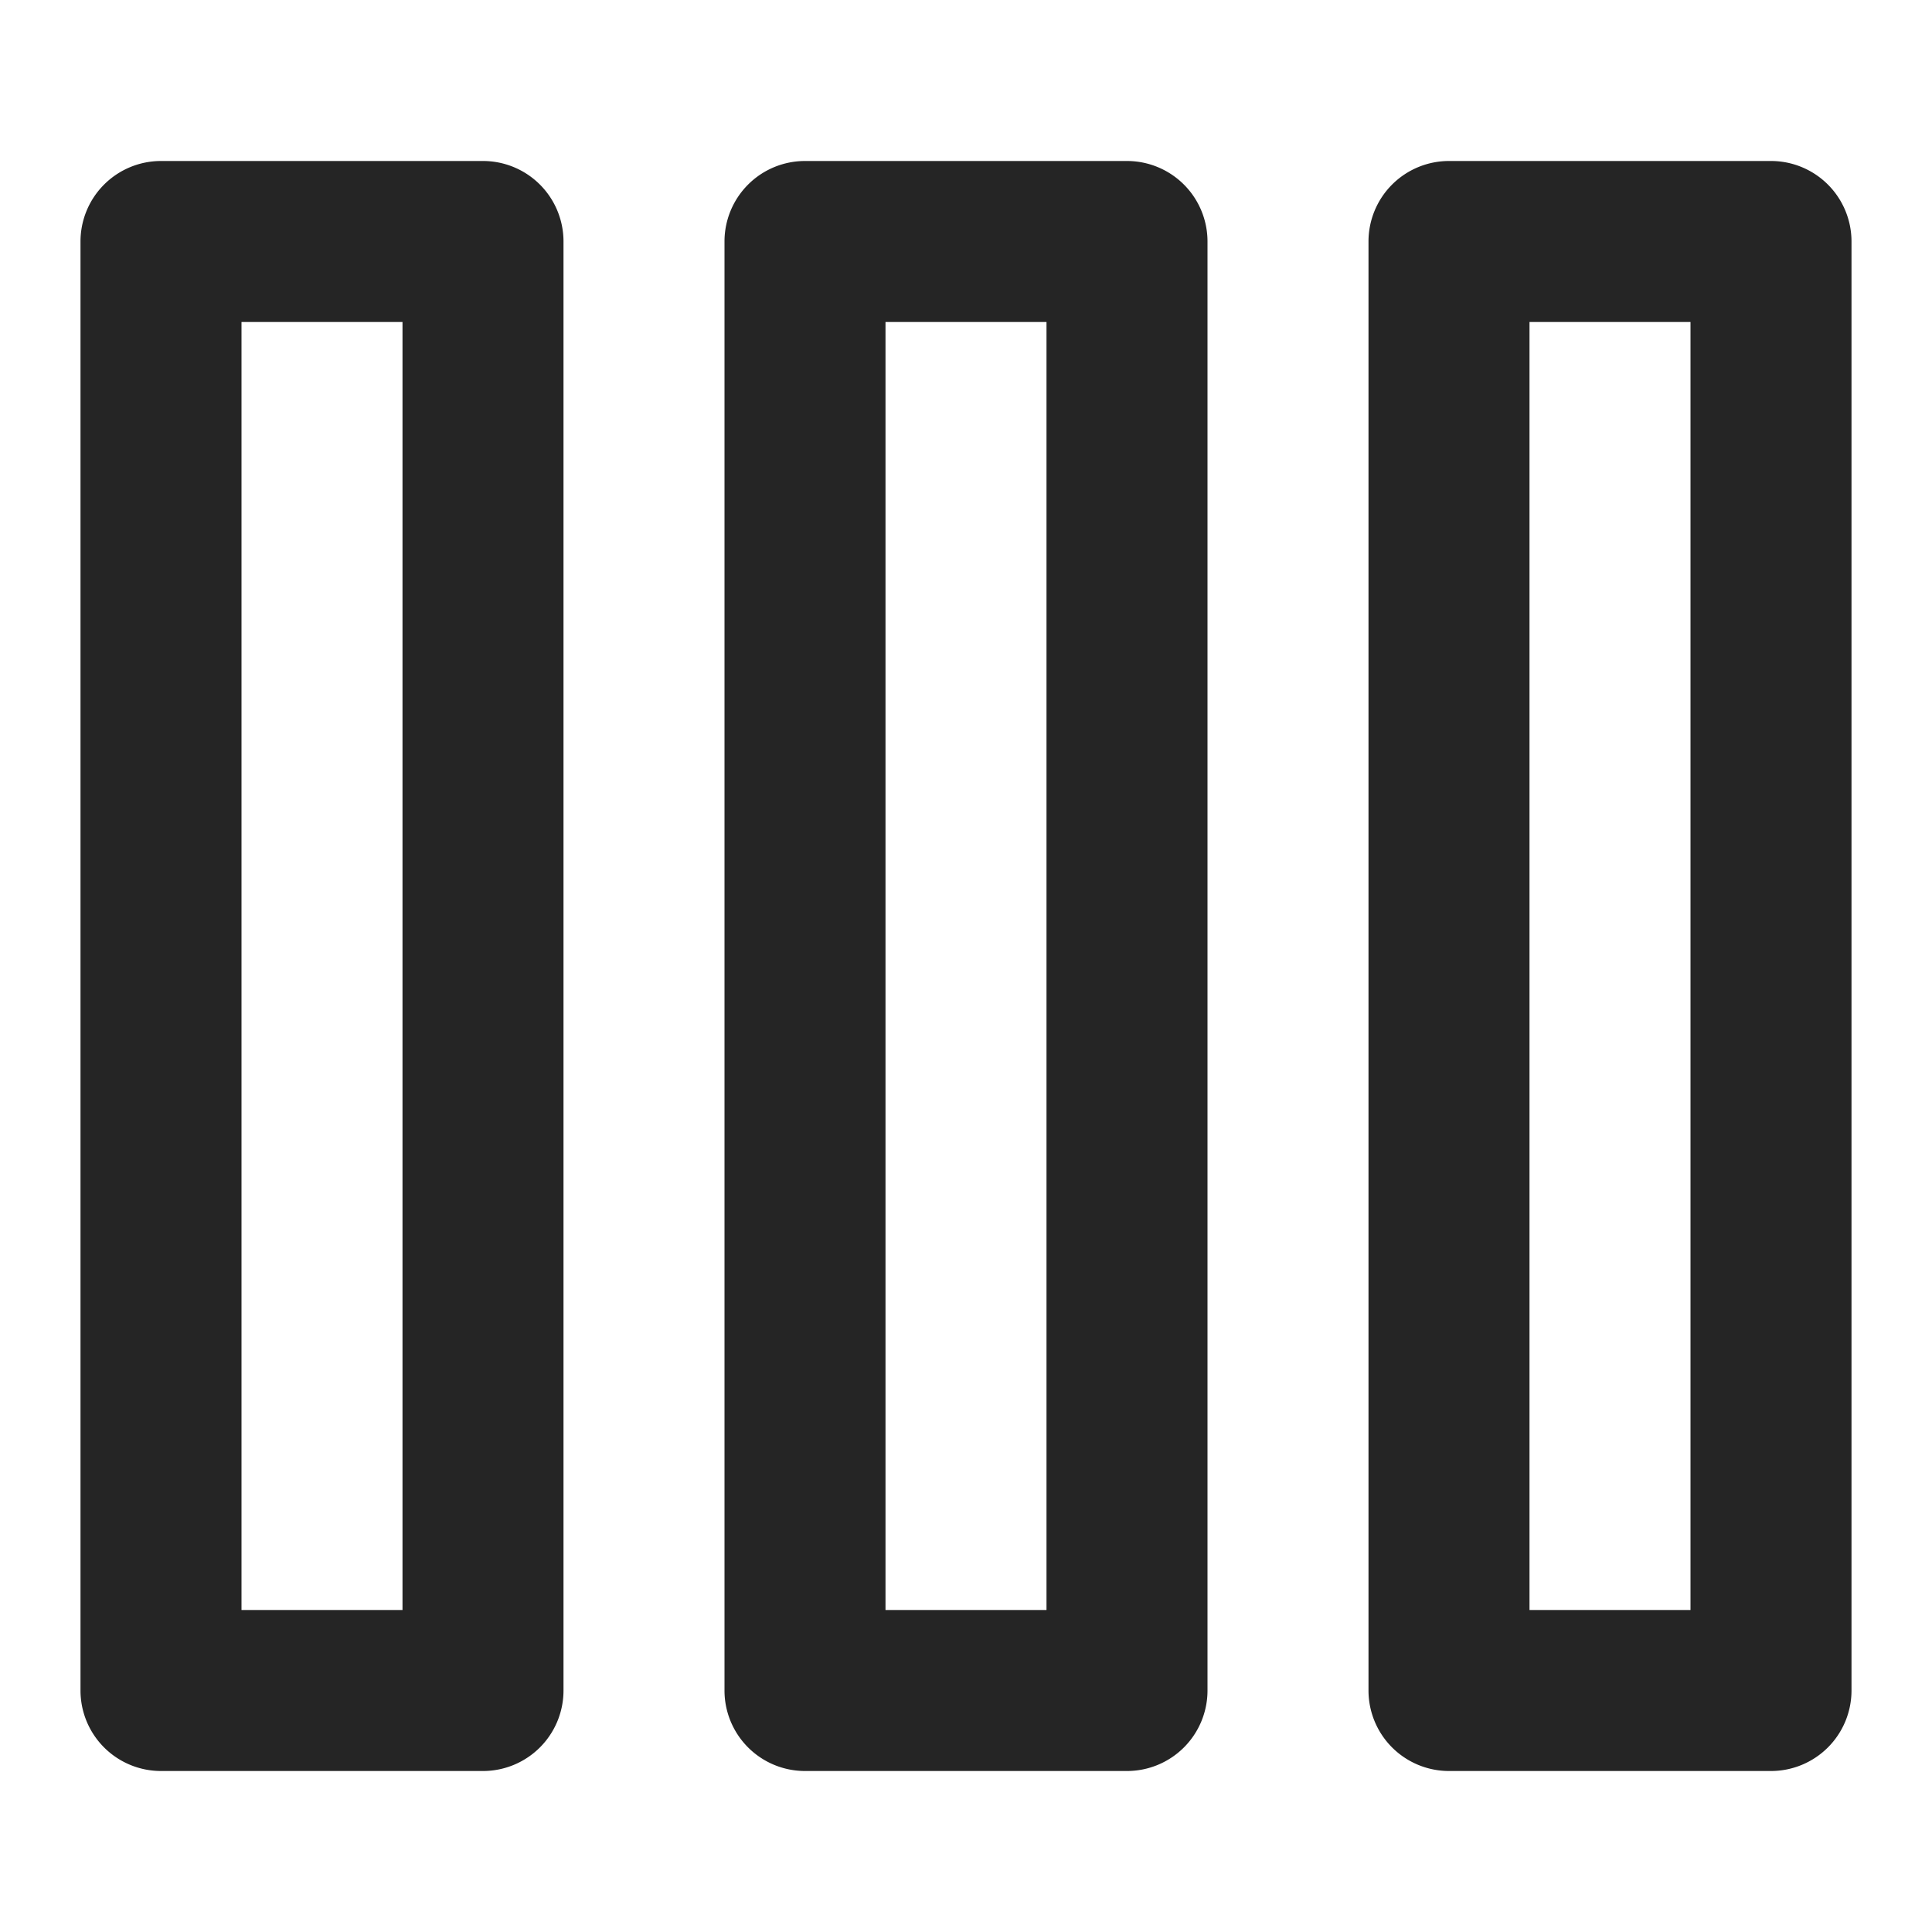 <svg xmlns="http://www.w3.org/2000/svg" width="24" height="24" fill="none"><path fill="#252525" fill-rule="evenodd" d="M21 4h-2v16h2V4Zm2-1a1 1 0 0 0-1-1h-4a1 1 0 0 0-1 1v18a1 1 0 0 0 1 1h4a1 1 0 0 0 1-1V3ZM13 4h-2v16h2V4Zm2-1a1 1 0 0 0-1-1h-4a1 1 0 0 0-1 1v18a1 1 0 0 0 1 1h4a1 1 0 0 0 1-1V3ZM5 4H3v16h2V4Zm2-1a1 1 0 0 0-1-1H2a1 1 0 0 0-1 1v18a1 1 0 0 0 1 1h4a1 1 0 0 0 1-1V3Z" clip-rule="evenodd"/></svg>
